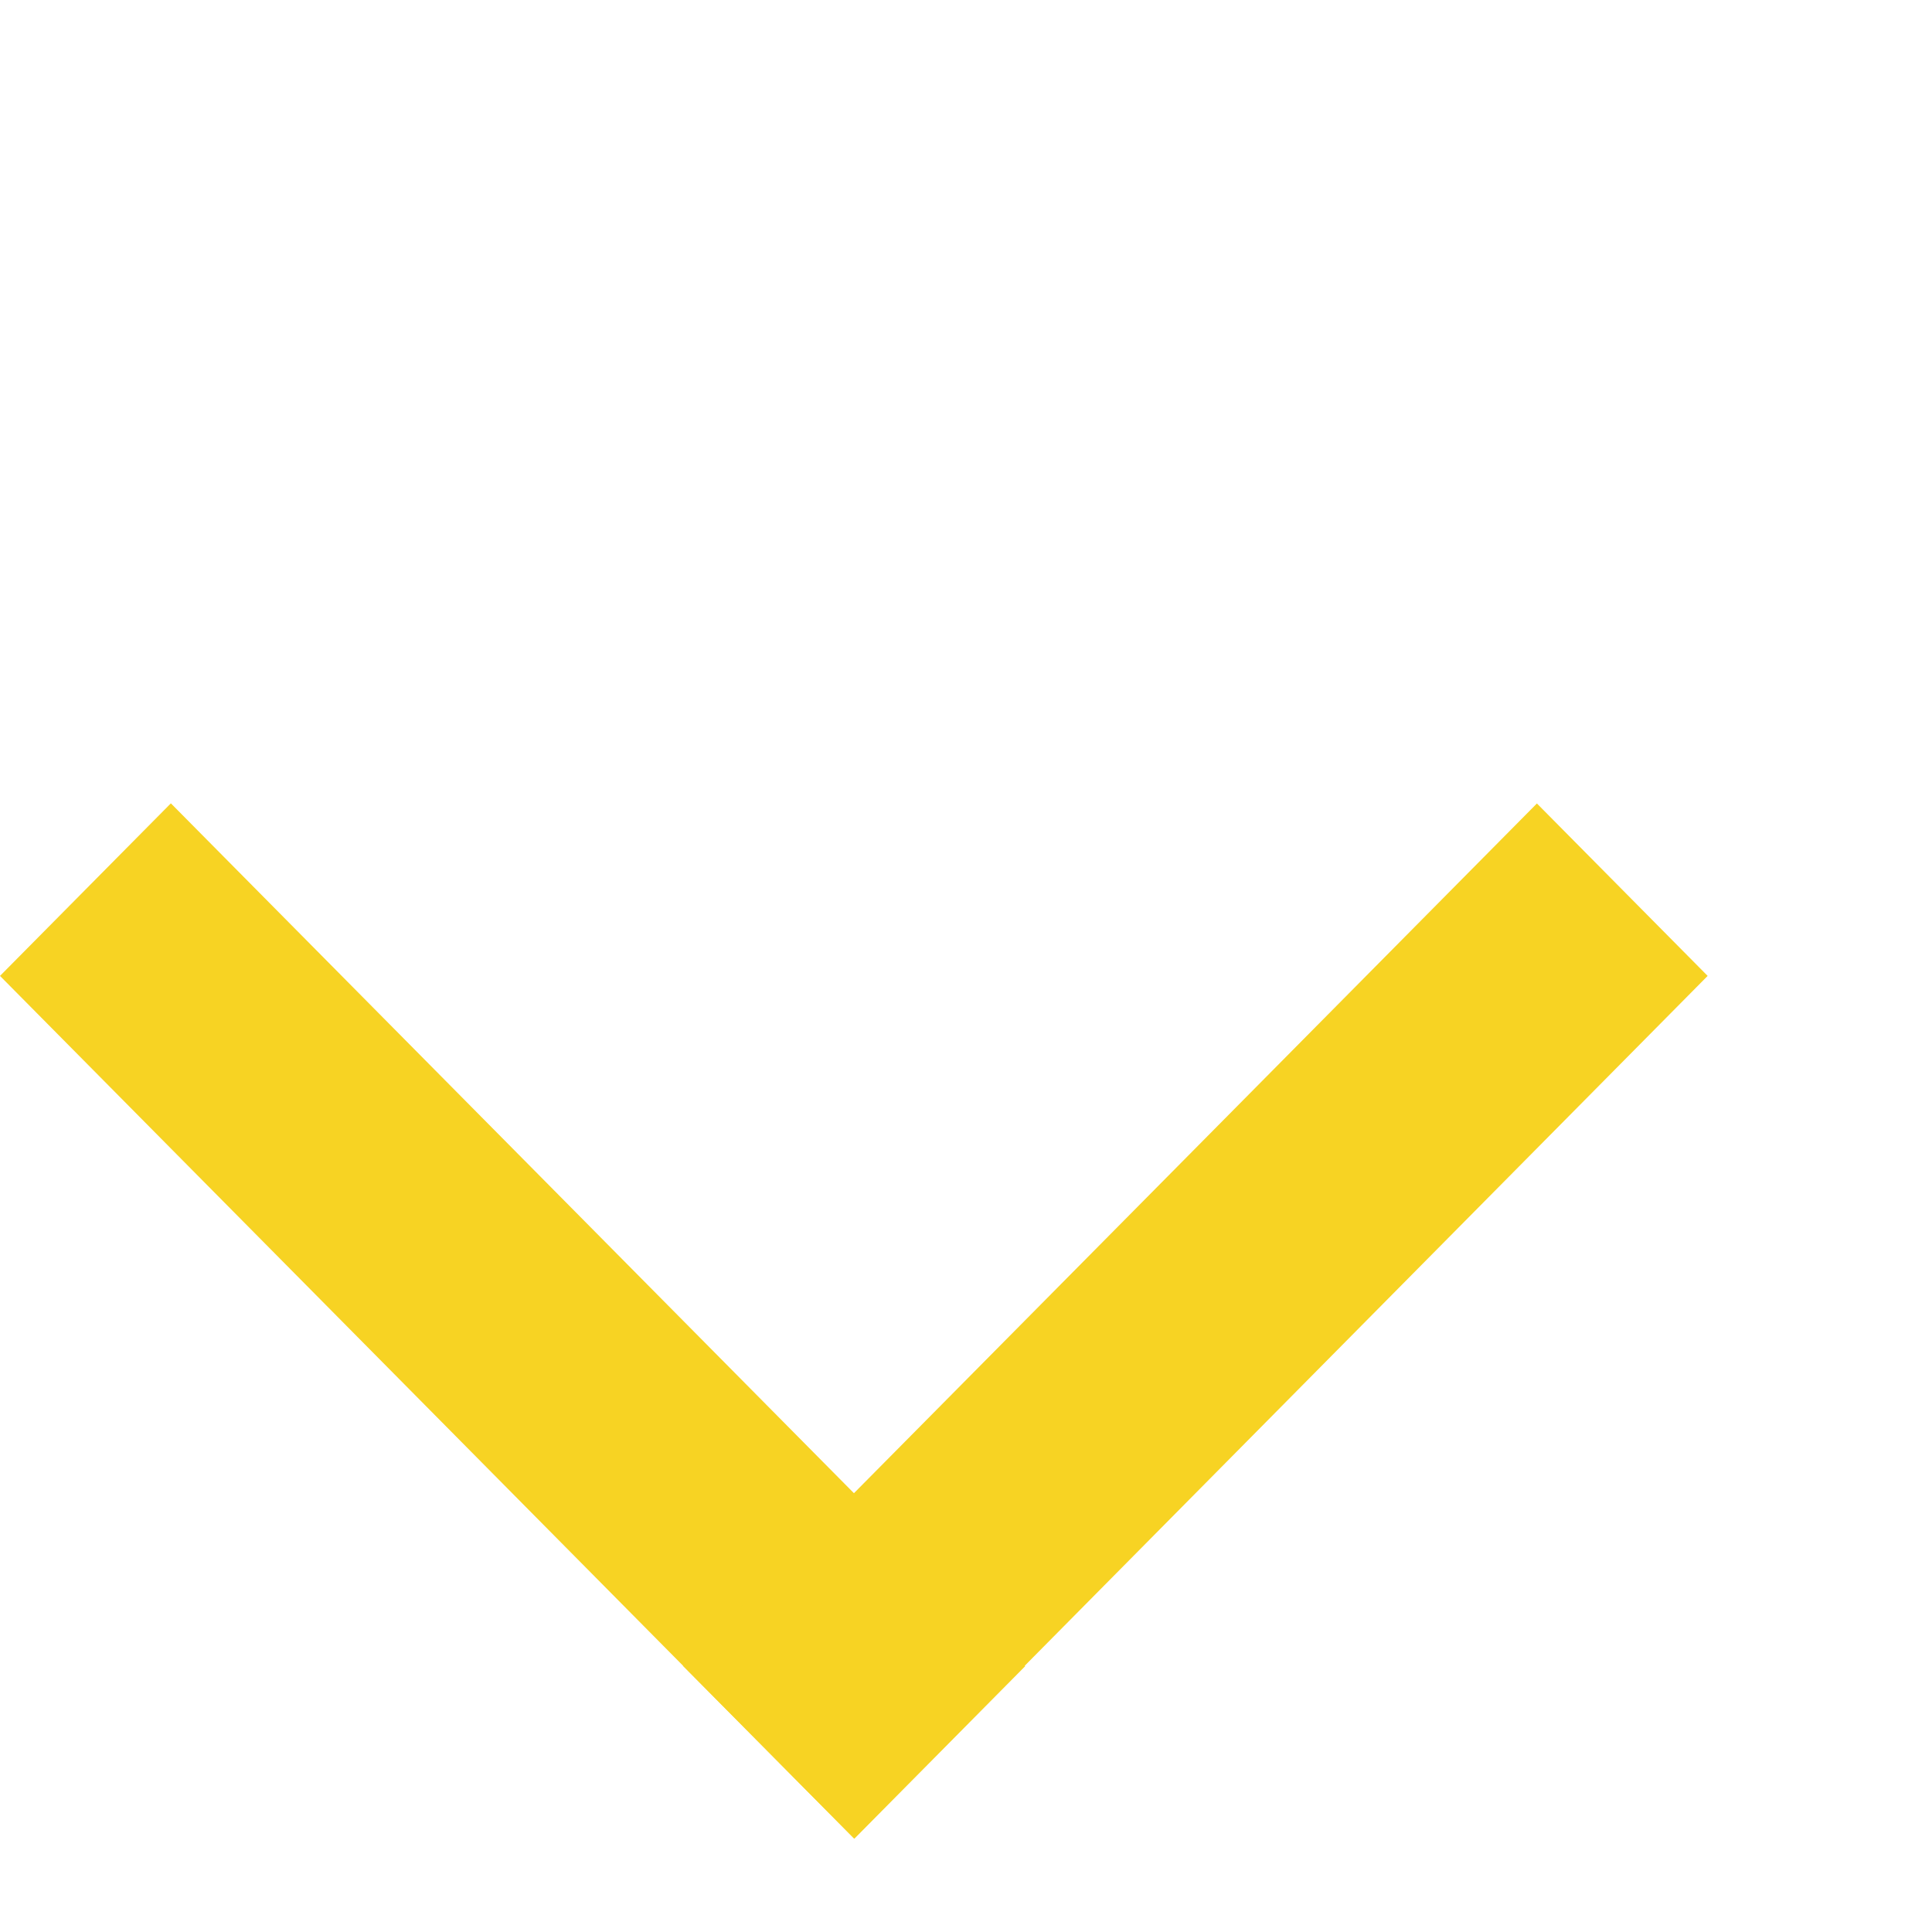 <svg width="8" height="8" viewBox="0 0 8 8" fill="none" xmlns="http://www.w3.org/2000/svg">
<rect width="1.005" height="5.025" transform="matrix(0.704 -0.711 0.704 0.711 0 4.041)" fill="#F7D323"/>
<path d="M6.364 3.327L7.071 4.041L3.536 7.612L2.828 6.898L6.364 3.327Z" fill="#F7D323"/>
</svg>
